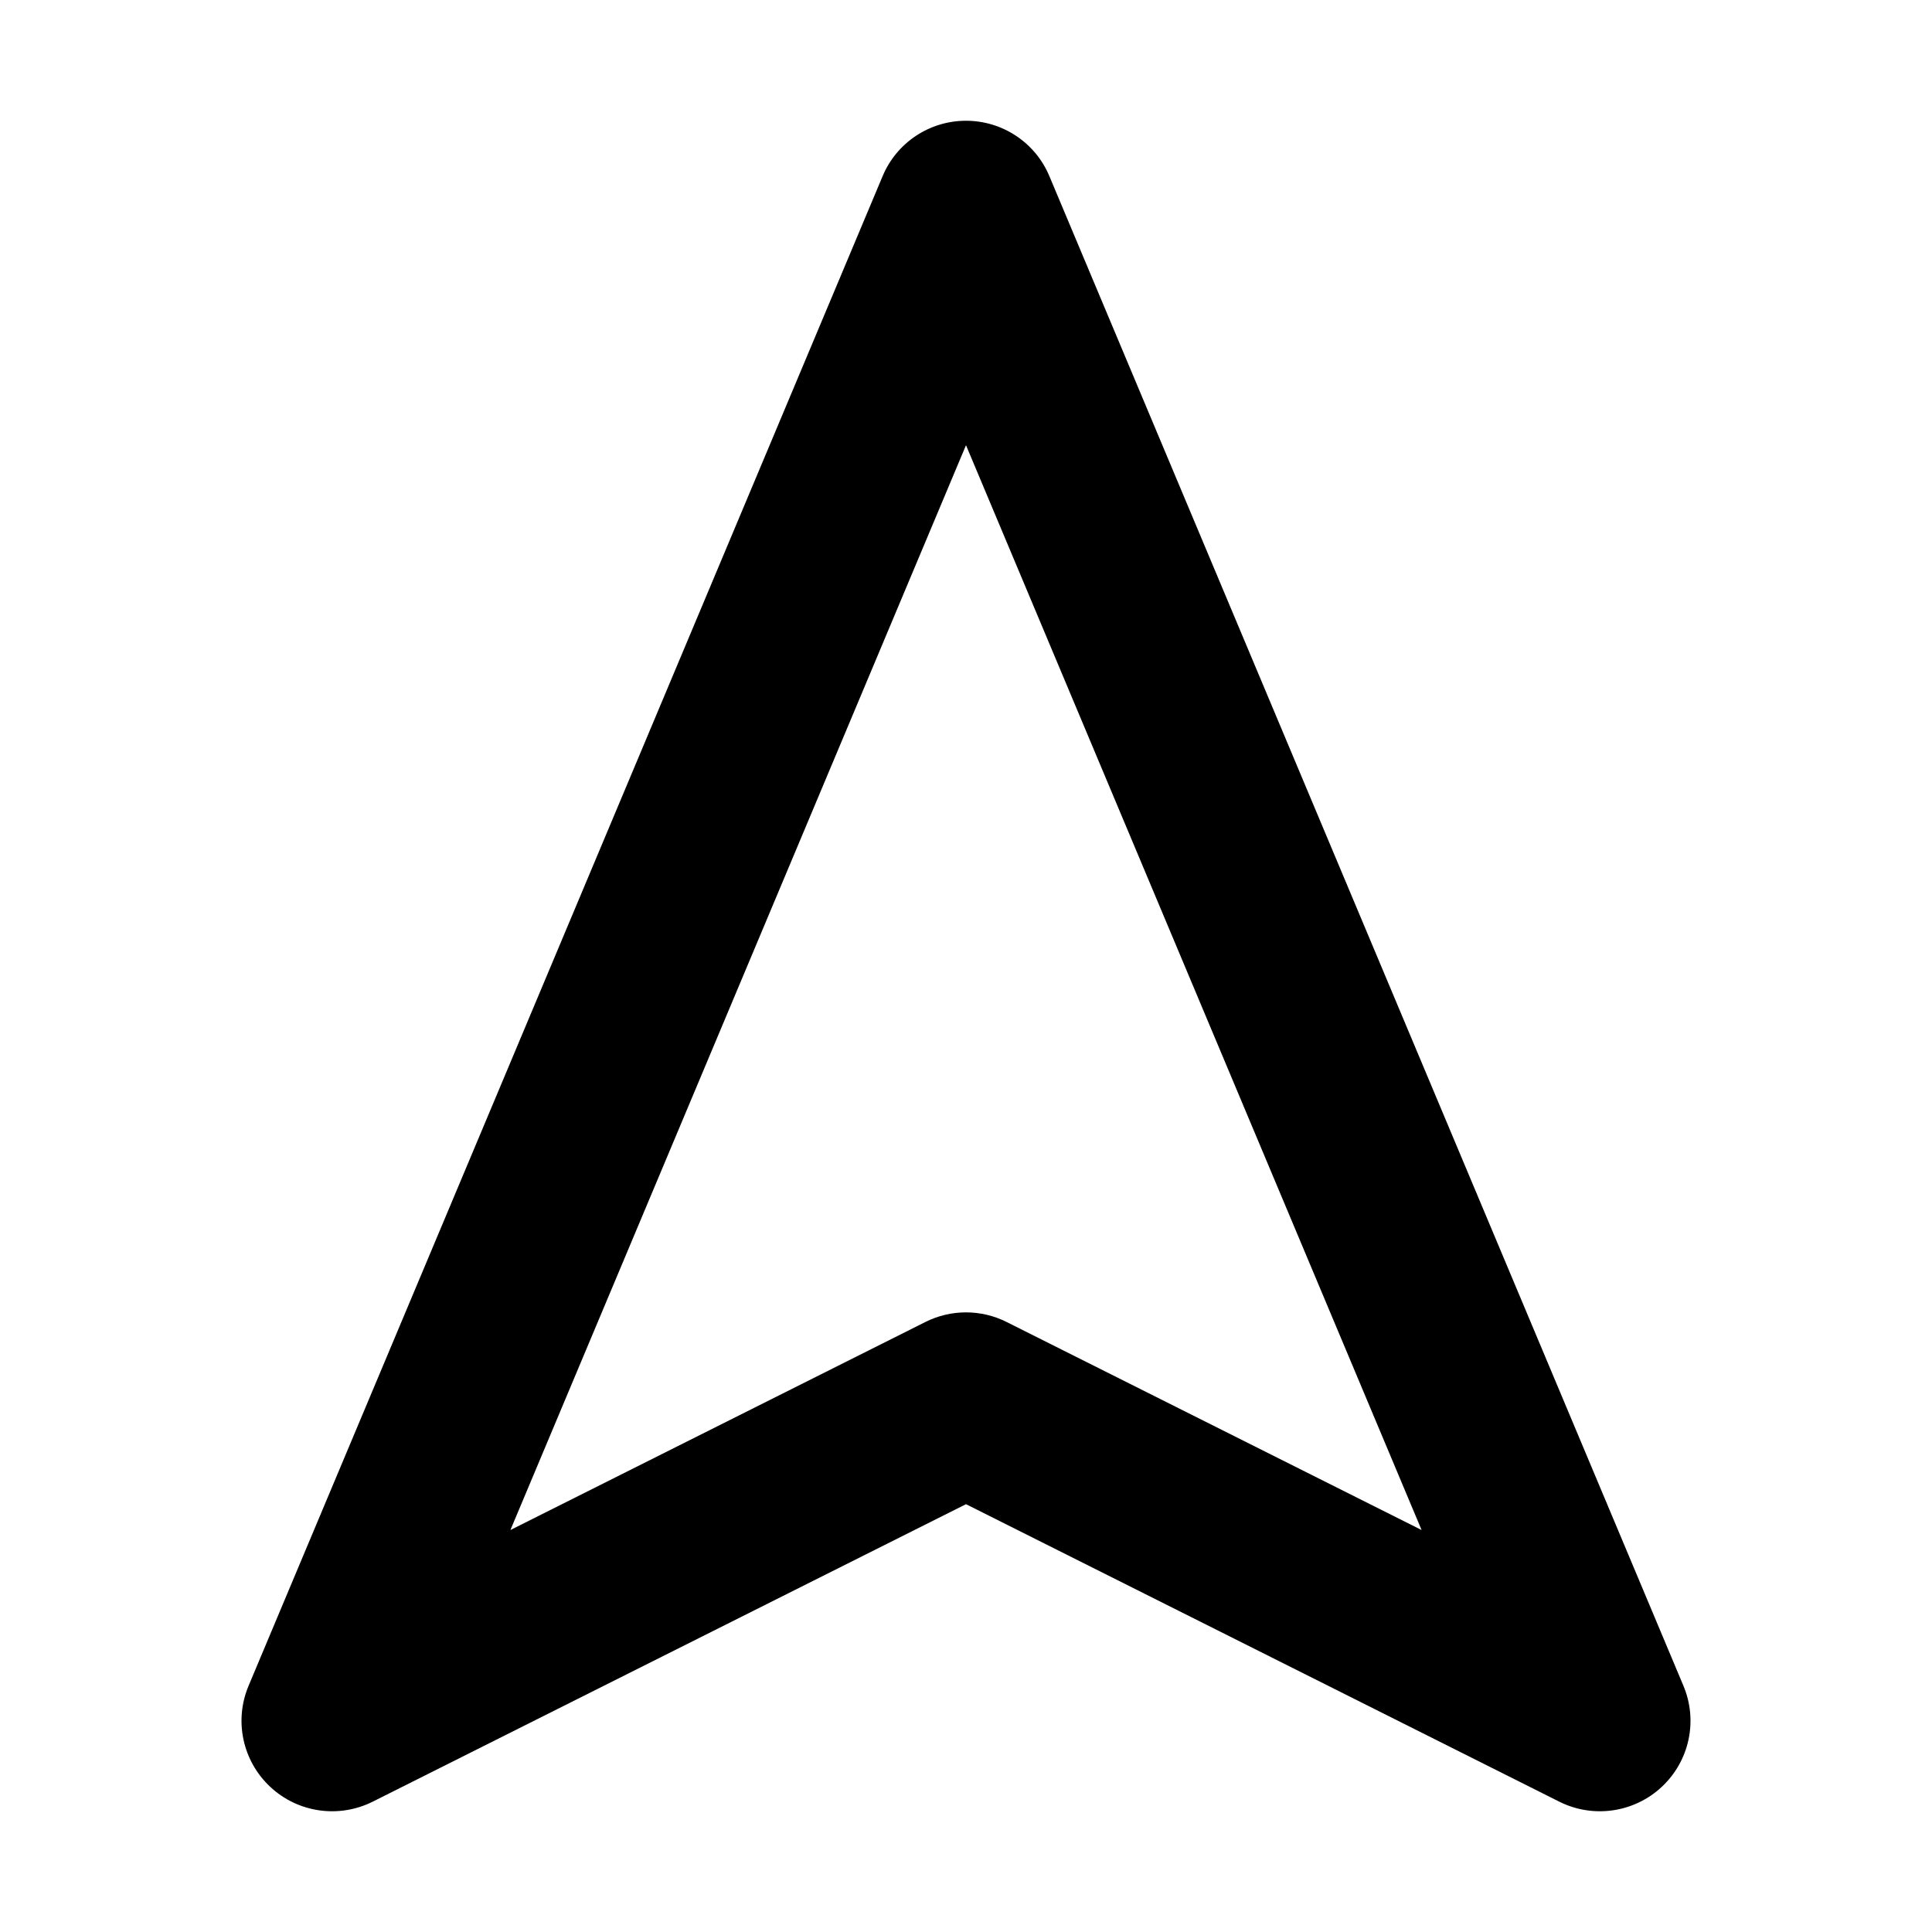 <svg width="16" height="16" viewBox="0 0 16 16" fill="none" xmlns="http://www.w3.org/2000/svg">
<g id="Size=16">
<path id="Vector (Stroke)" fill-rule="evenodd" clip-rule="evenodd" d="M8 1C8.302 1 8.575 1.181 8.691 1.46L13.941 13.96C14.063 14.249 13.992 14.583 13.762 14.798C13.533 15.012 13.194 15.061 12.914 14.921L8 12.457L3.086 14.921C2.805 15.061 2.467 15.012 2.238 14.798C2.008 14.583 1.937 14.249 2.059 13.96L7.309 1.46C7.425 1.181 7.698 1 8 1ZM4.227 12.671L7.664 10.948C7.875 10.842 8.125 10.842 8.336 10.948L11.773 12.671L8 3.687L4.227 12.671Z" fill="black"/>
</g>
</svg>
